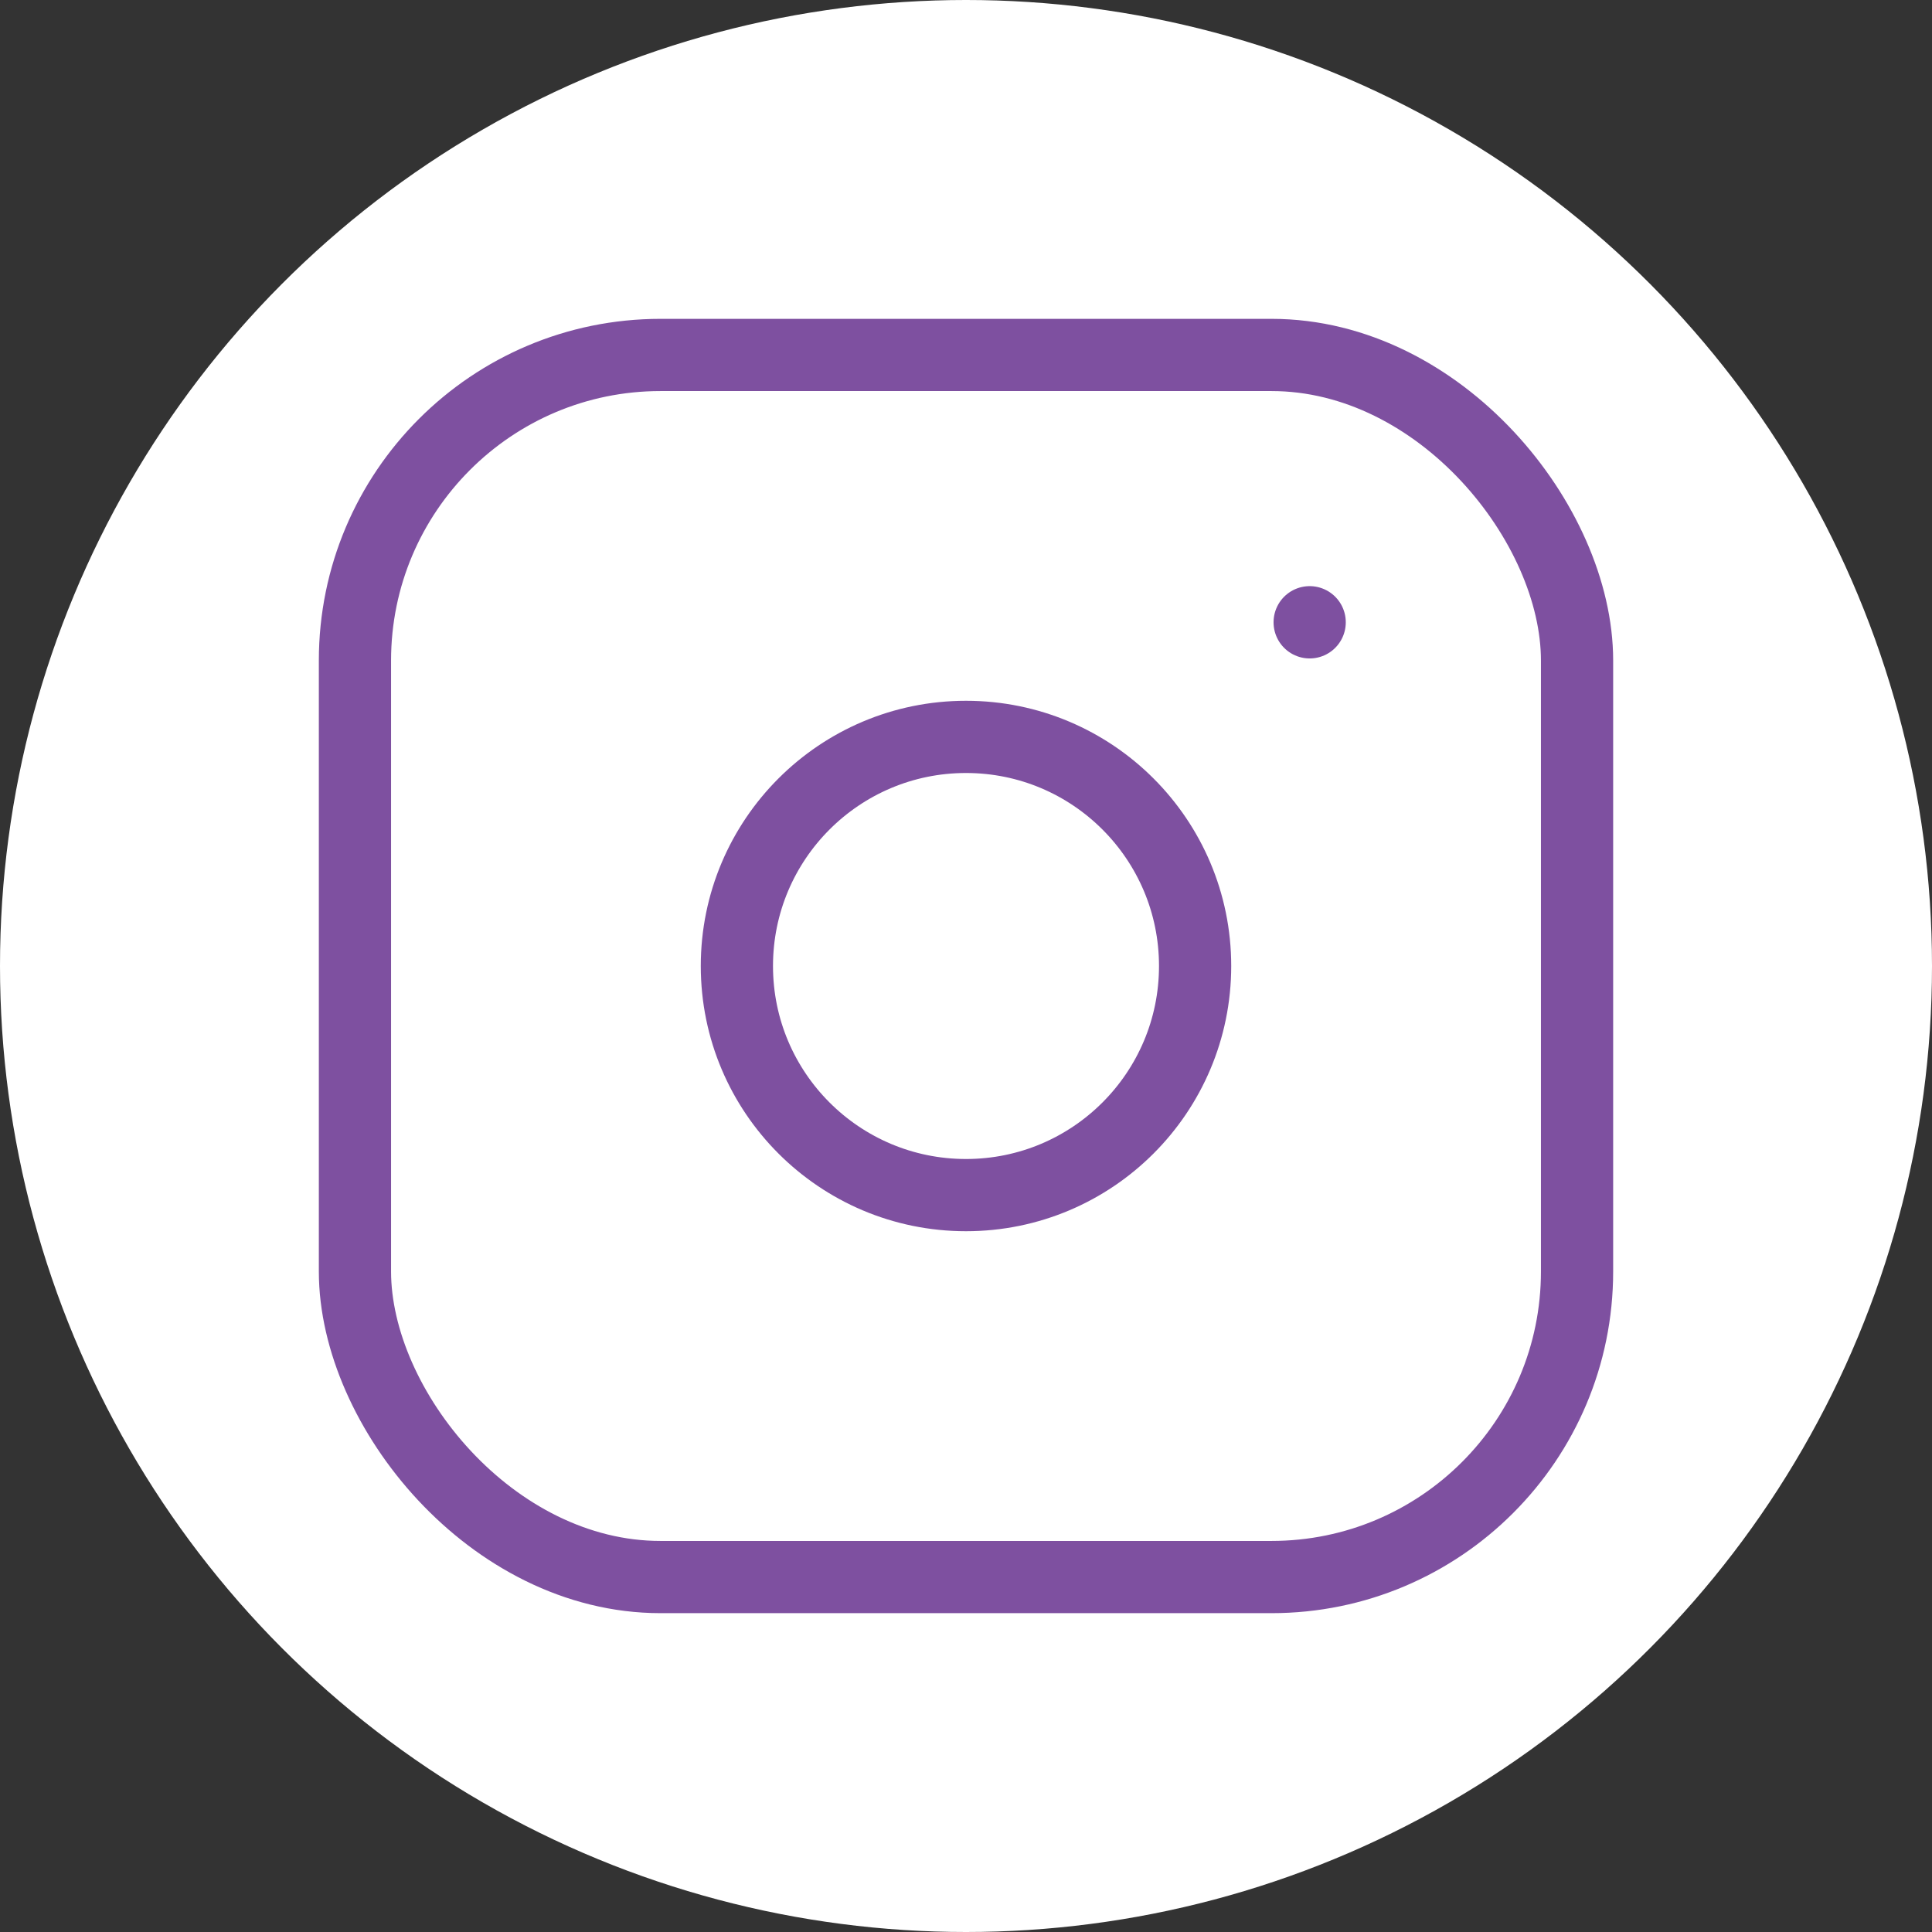 <?xml version="1.0" encoding="UTF-8"?>
<svg id="Layer_2" data-name="Layer 2" xmlns="http://www.w3.org/2000/svg" width="214.02" height="214.02" viewBox="0 0 214.02 214.02">
  <rect x="0" y="0" width="214.02" height="214.02" fill="#333333" stroke="none"/>
  <defs>
    <style>
      .cls-1 {
        fill: #fff;
      }

      .cls-2 {
        fill: none;
        stroke: #7e50a0;
        stroke-linecap: round;
        stroke-linejoin: round;
        stroke-width: 8px;
      }
    </style>
  </defs>
  <g id="Layer_1-2" data-name="Layer 1">
    <g id="Layer_2-2" data-name="Layer 2">
      <g id="Layer_1-2" data-name="Layer 1-2">
        <circle class="cls-1" cx="107.01" cy="107.01" r="107.01"/>
        <rect class="cls-2" x="39.32" y="39.32" width="135.38" height="135.38" rx="33.85" ry="33.85"/>
        <circle class="cls-2" cx="107.01" cy="107.01" r="25.38"/>
        <line class="cls-2" x1="145.08" y1="68.93" x2="145.08" y2="68.94"/>
      </g>
    </g>
  </g>
</svg>